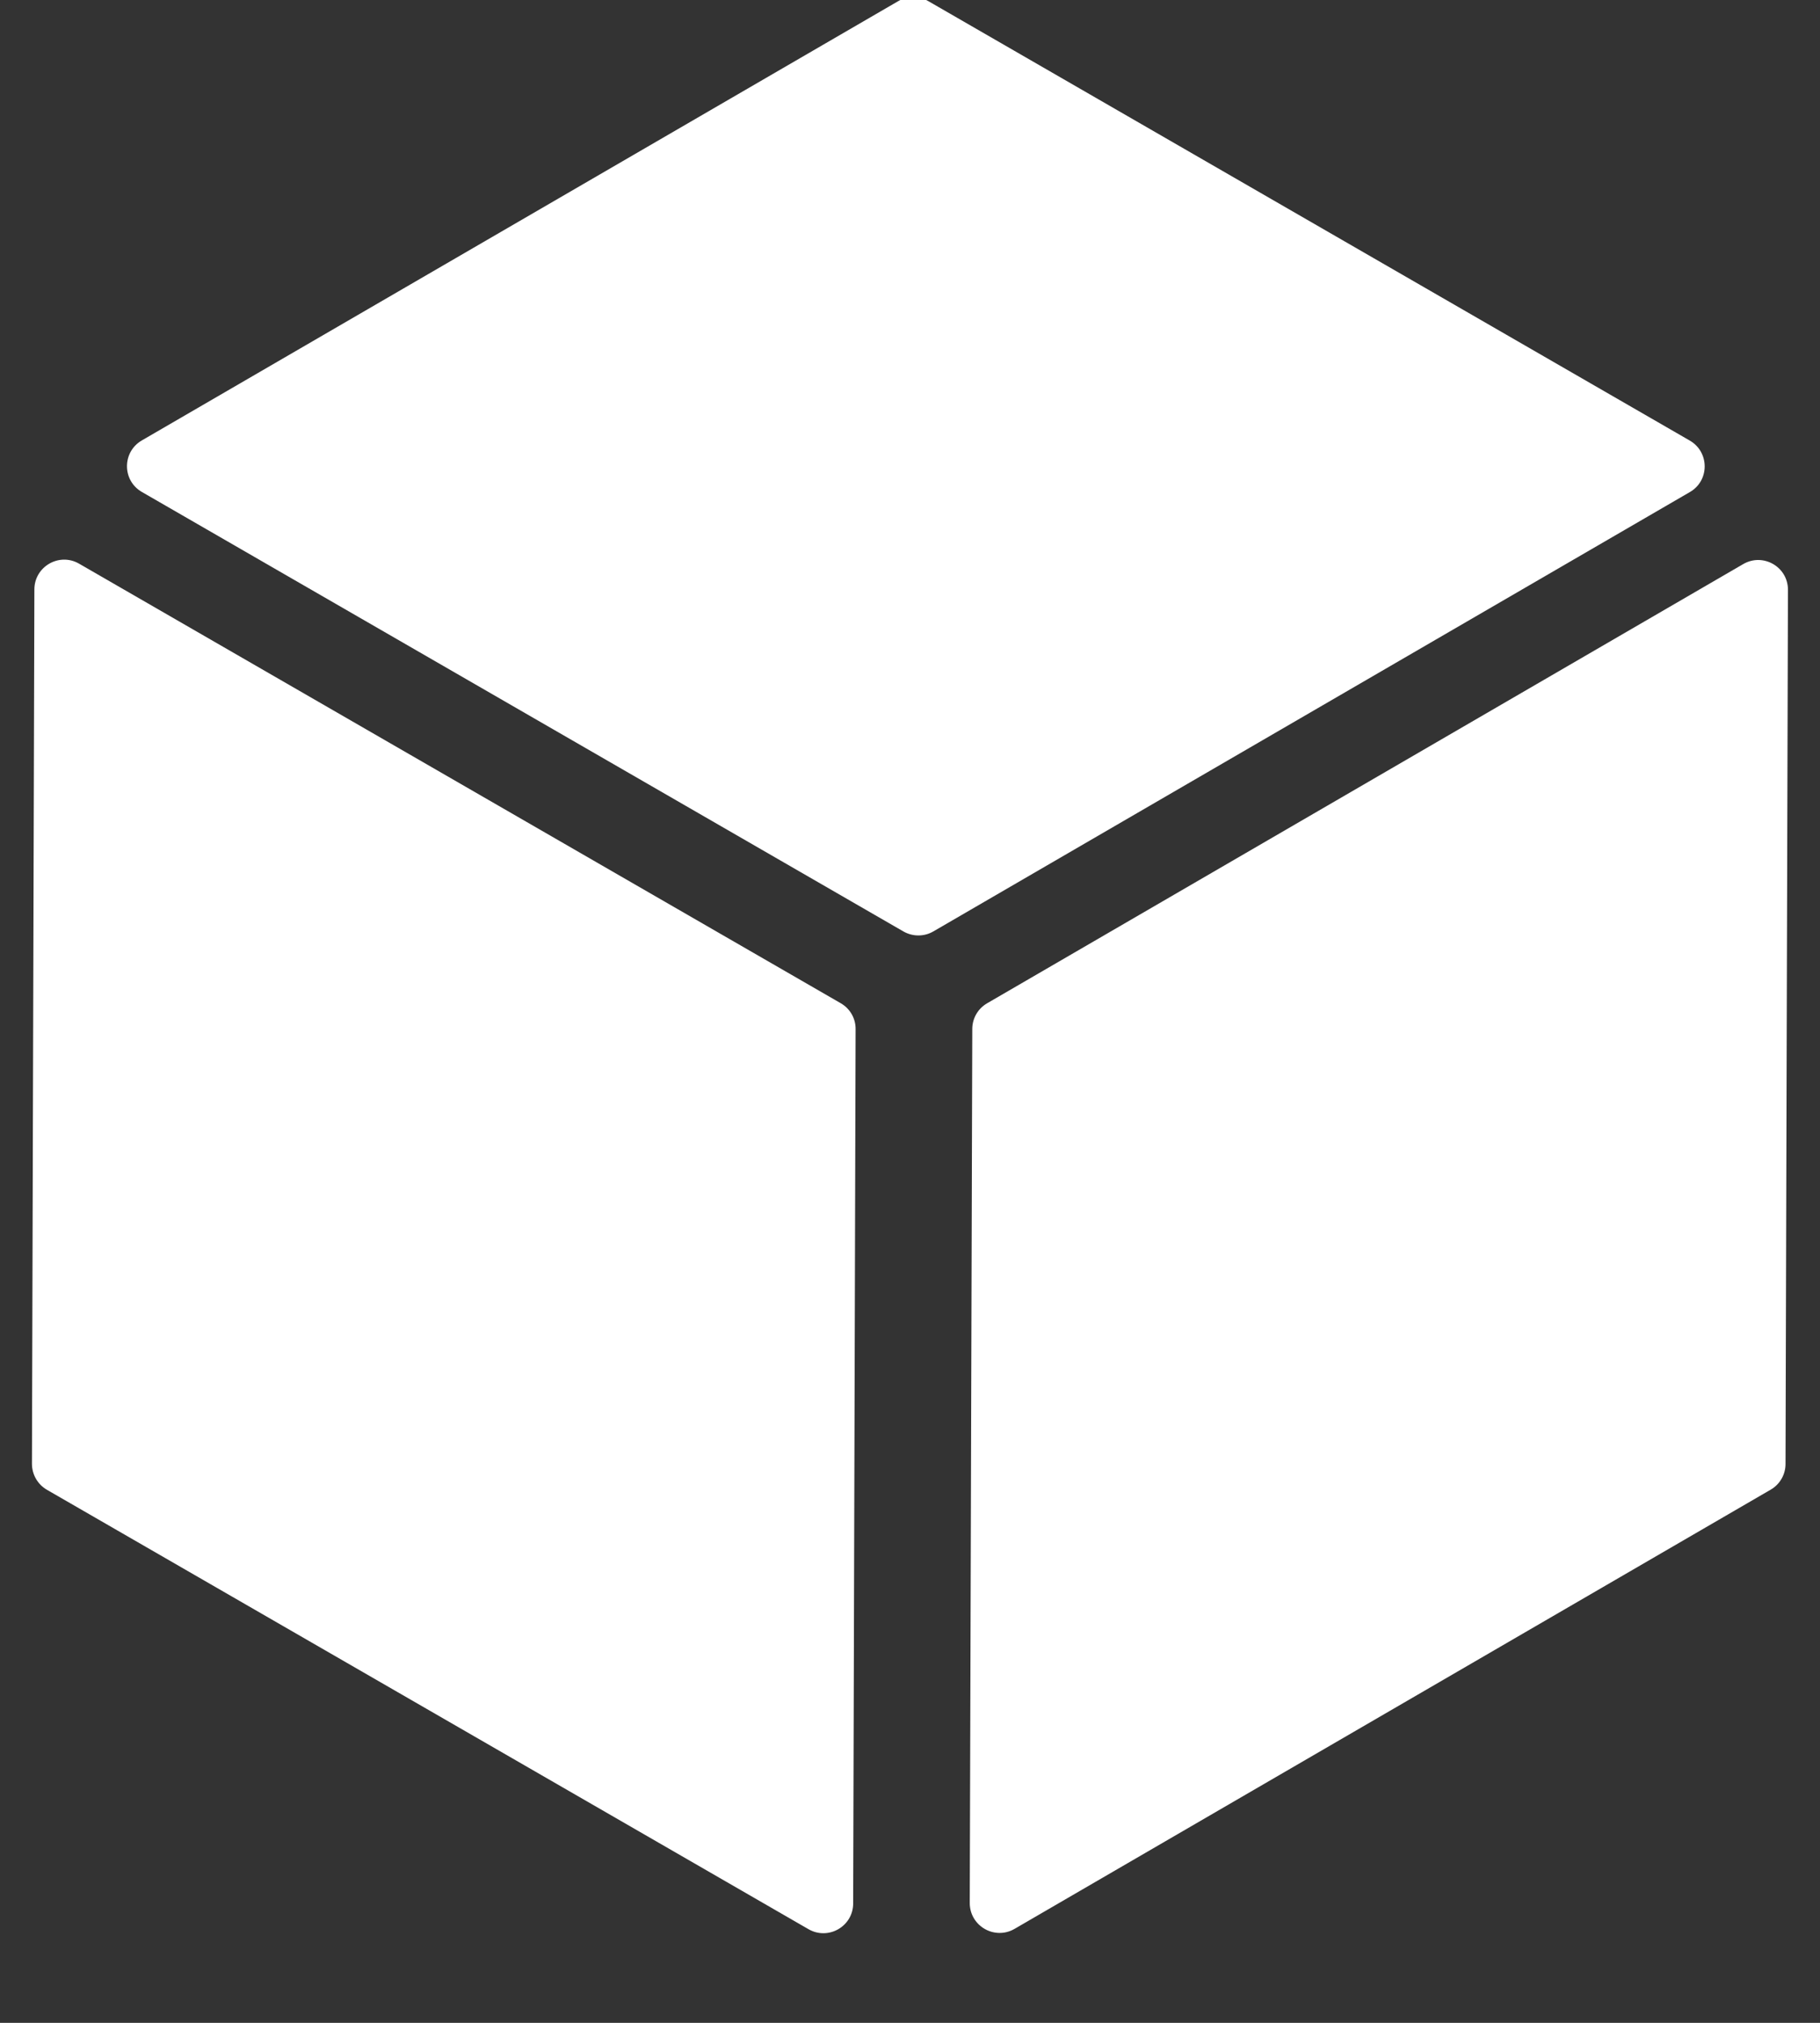 <svg 
 xmlns="http://www.w3.org/2000/svg"
 xmlns:xlink="http://www.w3.org/1999/xlink"
 width="18px" height="20px">
<rect width="100%" height="100%" fill="#333333" stroke="none"/>
<path fill-rule="evenodd"  fill="rgb(255, 255, 255)"
 d="M17.659,14.475 C17.659,14.579 17.603,14.676 17.513,14.728 L10.034,19.071 C9.837,19.185 9.591,19.043 9.591,18.815 L9.616,10.173 C9.616,10.069 9.672,9.972 9.762,9.920 L17.241,5.577 C17.438,5.463 17.684,5.605 17.683,5.832 L17.659,14.475 ZM9.231,9.209 C9.140,9.262 9.028,9.262 8.936,9.210 L1.403,4.864 C1.207,4.751 1.207,4.469 1.402,4.355 L8.884,0.011 C8.975,-0.042 9.088,-0.042 9.179,0.010 L16.712,4.356 C16.908,4.469 16.909,4.752 16.713,4.865 L9.231,9.209 ZM8.462,10.175 L8.438,18.820 C8.437,19.047 8.192,19.187 7.996,19.074 L0.463,14.729 C0.372,14.676 0.316,14.578 0.316,14.473 L0.340,5.827 C0.341,5.601 0.586,5.460 0.782,5.573 L8.315,9.919 C8.407,9.972 8.463,10.069 8.462,10.175 Z"/>
</svg>
